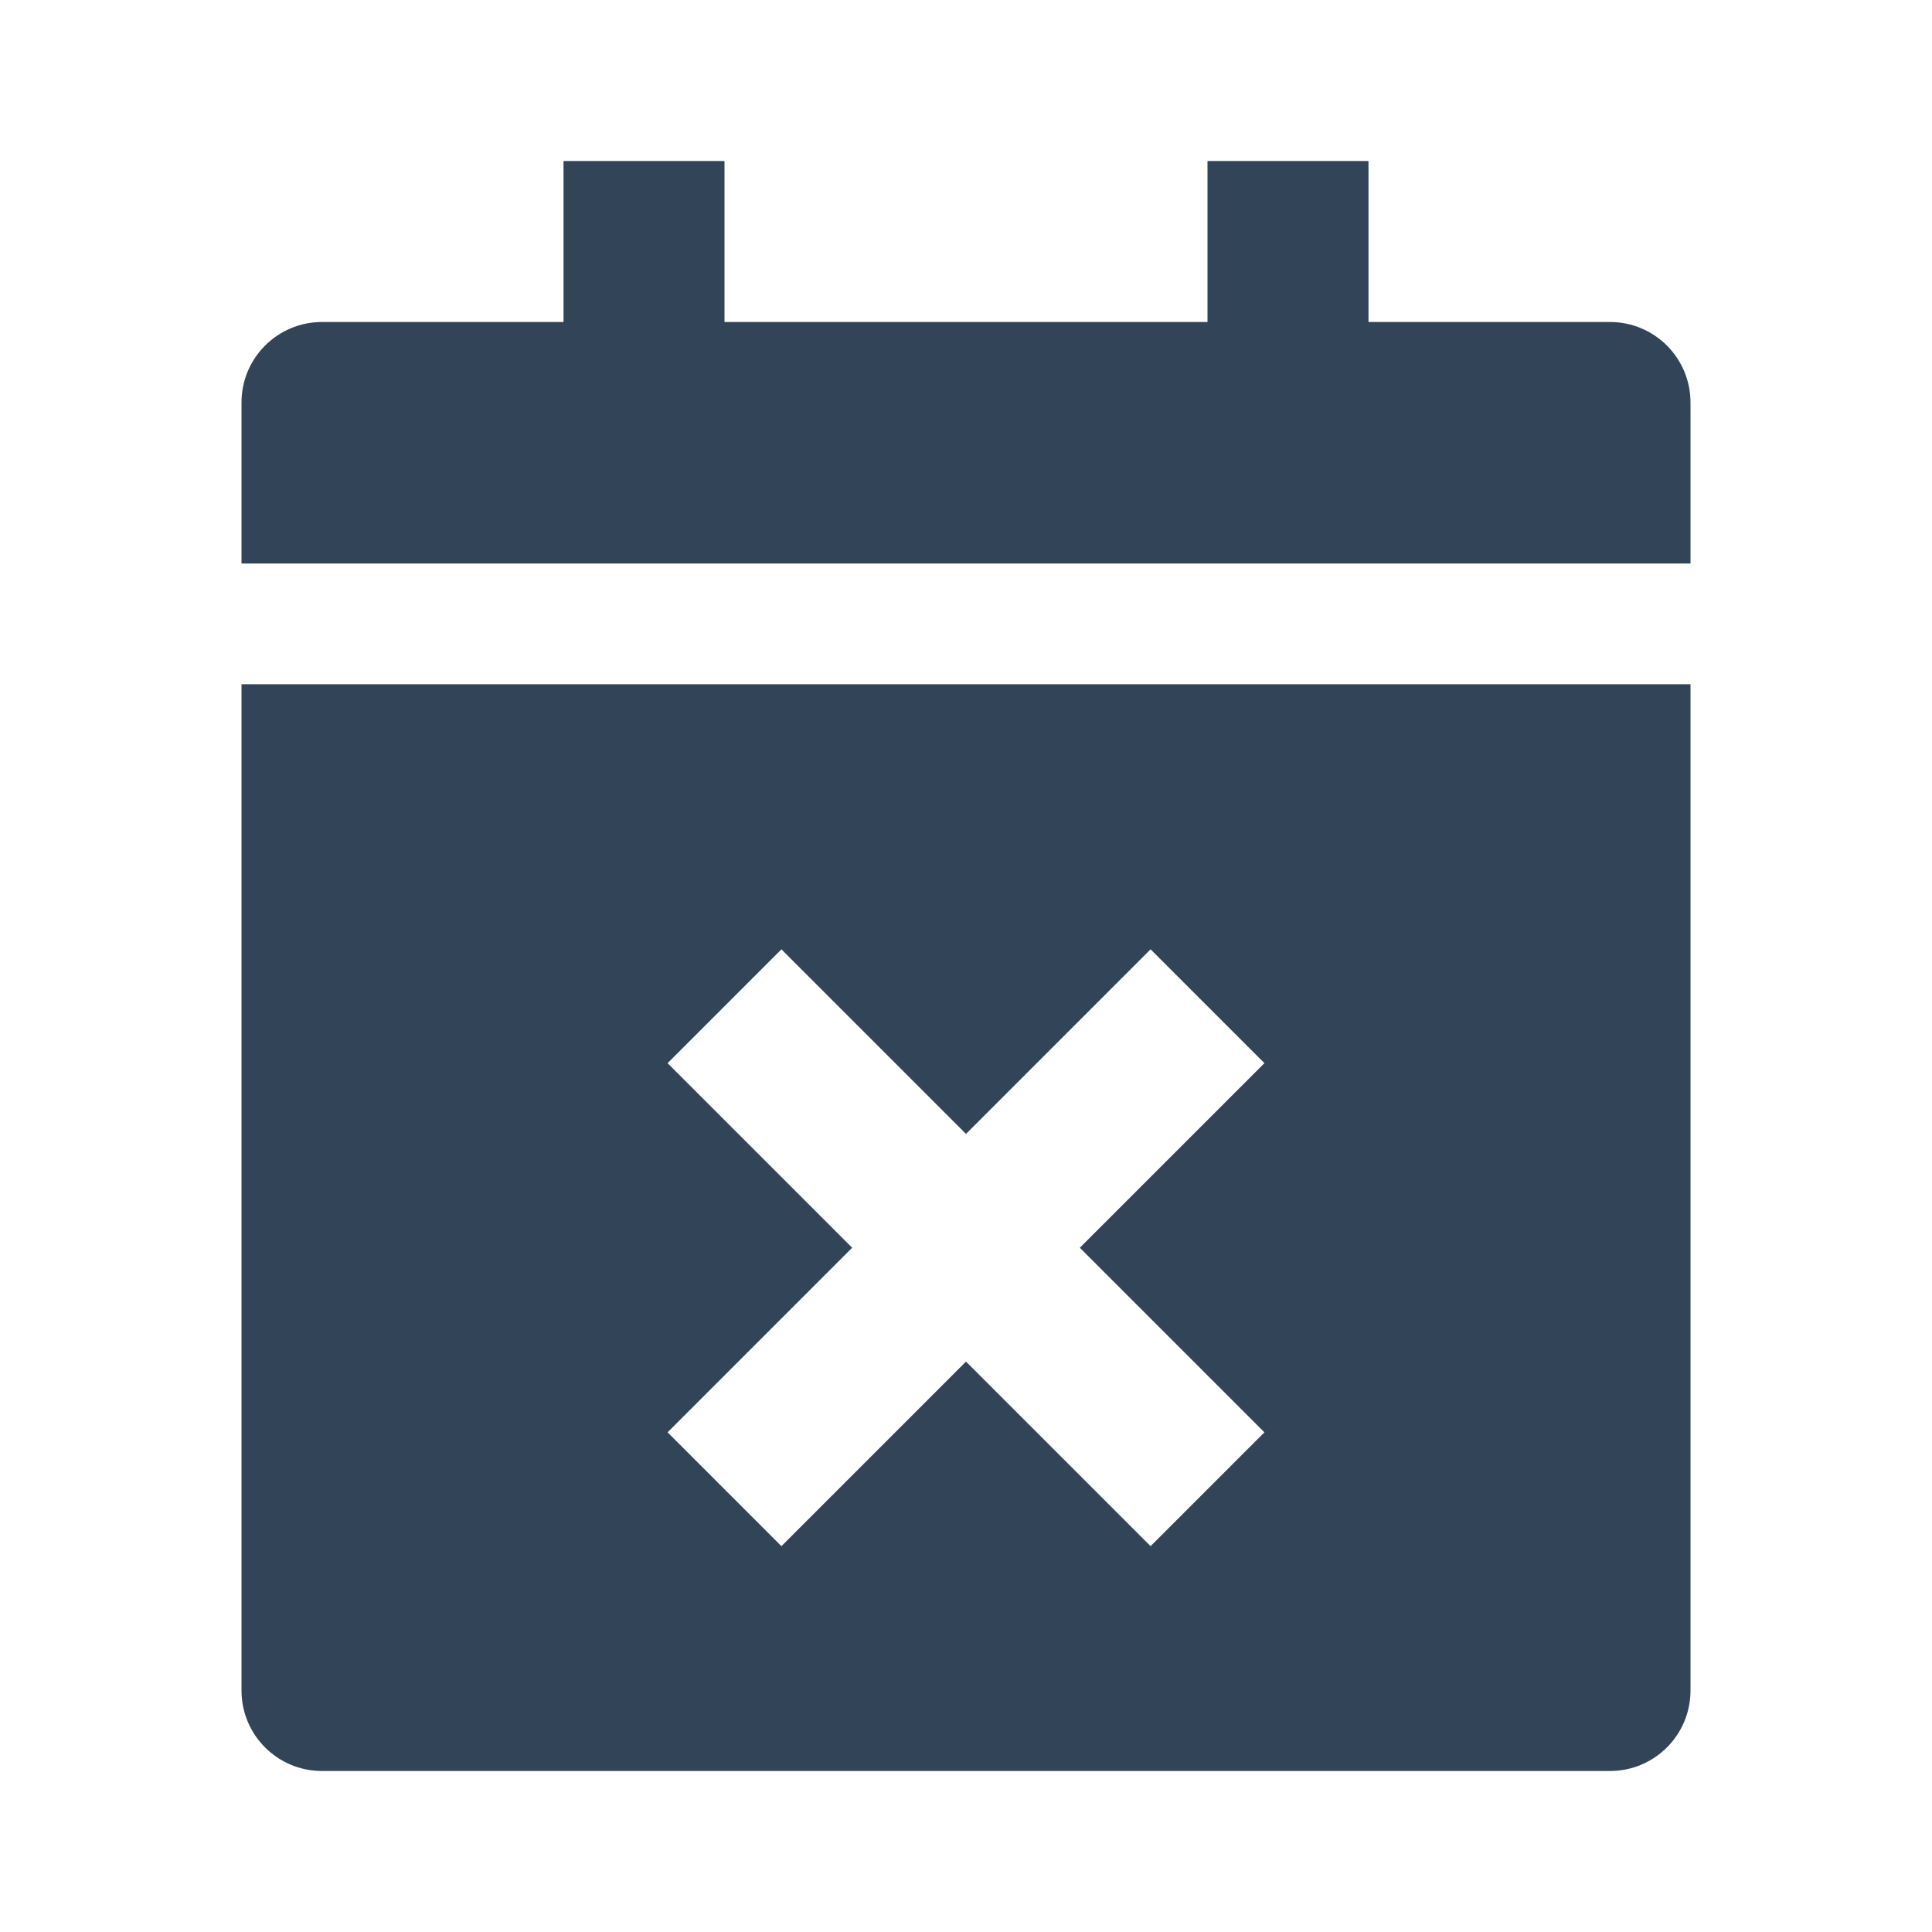 <svg width="48" height="48" viewBox="0 0 48 48" fill="none" xmlns="http://www.w3.org/2000/svg">
<path d="M18 4H14V8H8C6.895 8 6 8.895 6 10V14H42V10C42 8.895 41.105 8 40 8H34V4H30V8H18V4Z" fill="#324558"/>
<path fill-rule="evenodd" clip-rule="evenodd" d="M6 17H42V42C42 43.105 41.105 44 40 44H8C6.895 44 6 43.105 6 42V17ZM21.172 31L16.586 35.586L19.414 38.414L24 33.828L28.586 38.414L31.414 35.586L26.828 31L31.414 26.414L28.586 23.586L24 28.172L19.414 23.586L16.586 26.414L21.172 31Z" fill="#324558"/>
</svg>
